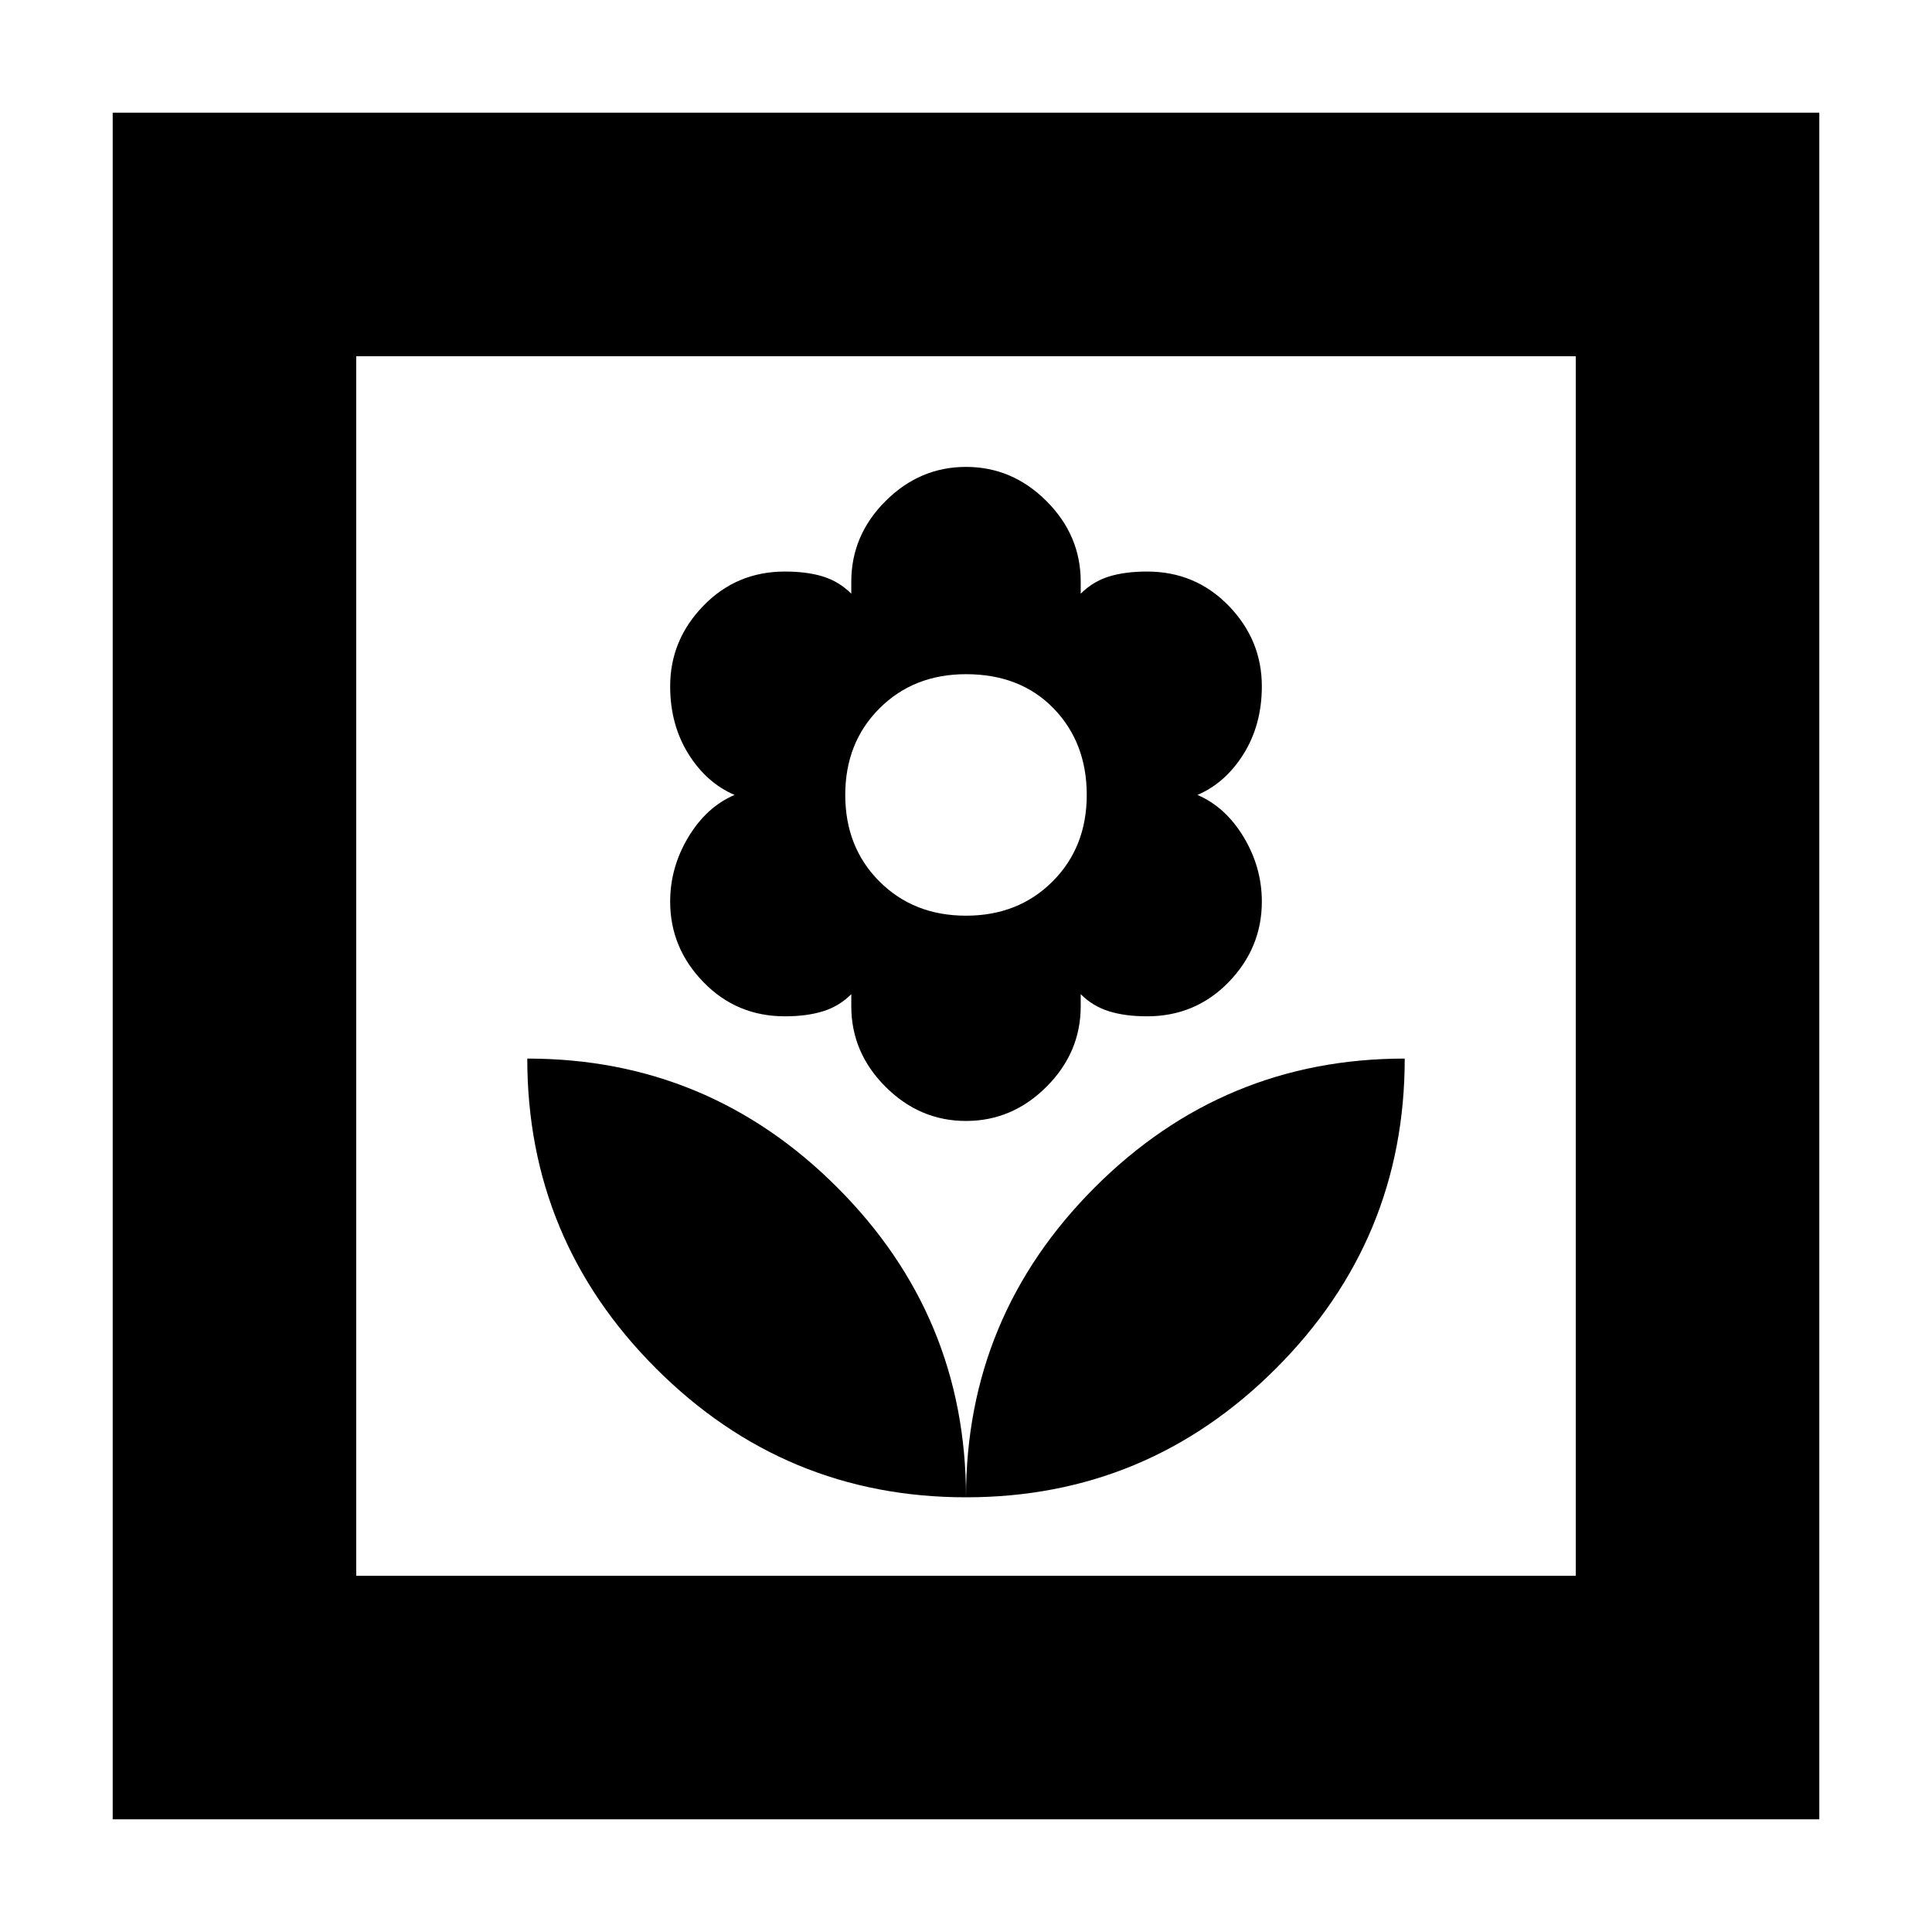 <svg xmlns="http://www.w3.org/2000/svg" height="24" width="24"><path d="M12 18.6Q14.25 18.6 15.85 17Q17.45 15.4 17.45 13.15Q15.2 13.15 13.6 14.75Q12 16.35 12 18.6ZM12 18.6Q12 16.35 10.4 14.75Q8.8 13.15 6.55 13.15Q6.55 15.4 8.15 17Q9.75 18.6 12 18.6ZM12 13.925Q12.575 13.925 13 13.5Q13.425 13.075 13.425 12.5V12.35Q13.575 12.5 13.775 12.562Q13.975 12.625 14.25 12.625Q14.85 12.625 15.263 12.2Q15.675 11.775 15.675 11.2Q15.675 10.775 15.45 10.4Q15.225 10.025 14.875 9.875Q15.225 9.725 15.45 9.363Q15.675 9 15.675 8.525Q15.675 7.95 15.263 7.525Q14.85 7.1 14.25 7.1Q13.975 7.1 13.775 7.162Q13.575 7.225 13.425 7.375V7.225Q13.425 6.65 13 6.225Q12.575 5.8 12 5.8Q11.425 5.8 11 6.225Q10.575 6.65 10.575 7.225V7.375Q10.425 7.225 10.225 7.162Q10.025 7.1 9.75 7.1Q9.15 7.1 8.738 7.525Q8.325 7.95 8.325 8.525Q8.325 9 8.55 9.363Q8.775 9.725 9.125 9.875Q8.775 10.025 8.55 10.4Q8.325 10.775 8.325 11.2Q8.325 11.775 8.738 12.2Q9.15 12.625 9.75 12.625Q10.025 12.625 10.225 12.562Q10.425 12.5 10.575 12.35V12.5Q10.575 13.075 11 13.5Q11.425 13.925 12 13.925ZM12 11.375Q11.35 11.375 10.925 10.95Q10.5 10.525 10.5 9.875Q10.5 9.225 10.925 8.8Q11.35 8.375 12 8.375Q12.675 8.375 13.088 8.8Q13.5 9.225 13.5 9.875Q13.5 10.525 13.075 10.95Q12.65 11.375 12 11.375ZM1.4 22.6V1.4H22.6V22.6ZM4.425 19.575H19.575V4.425H4.425ZM4.425 19.575V4.425V19.575Z"/></svg>